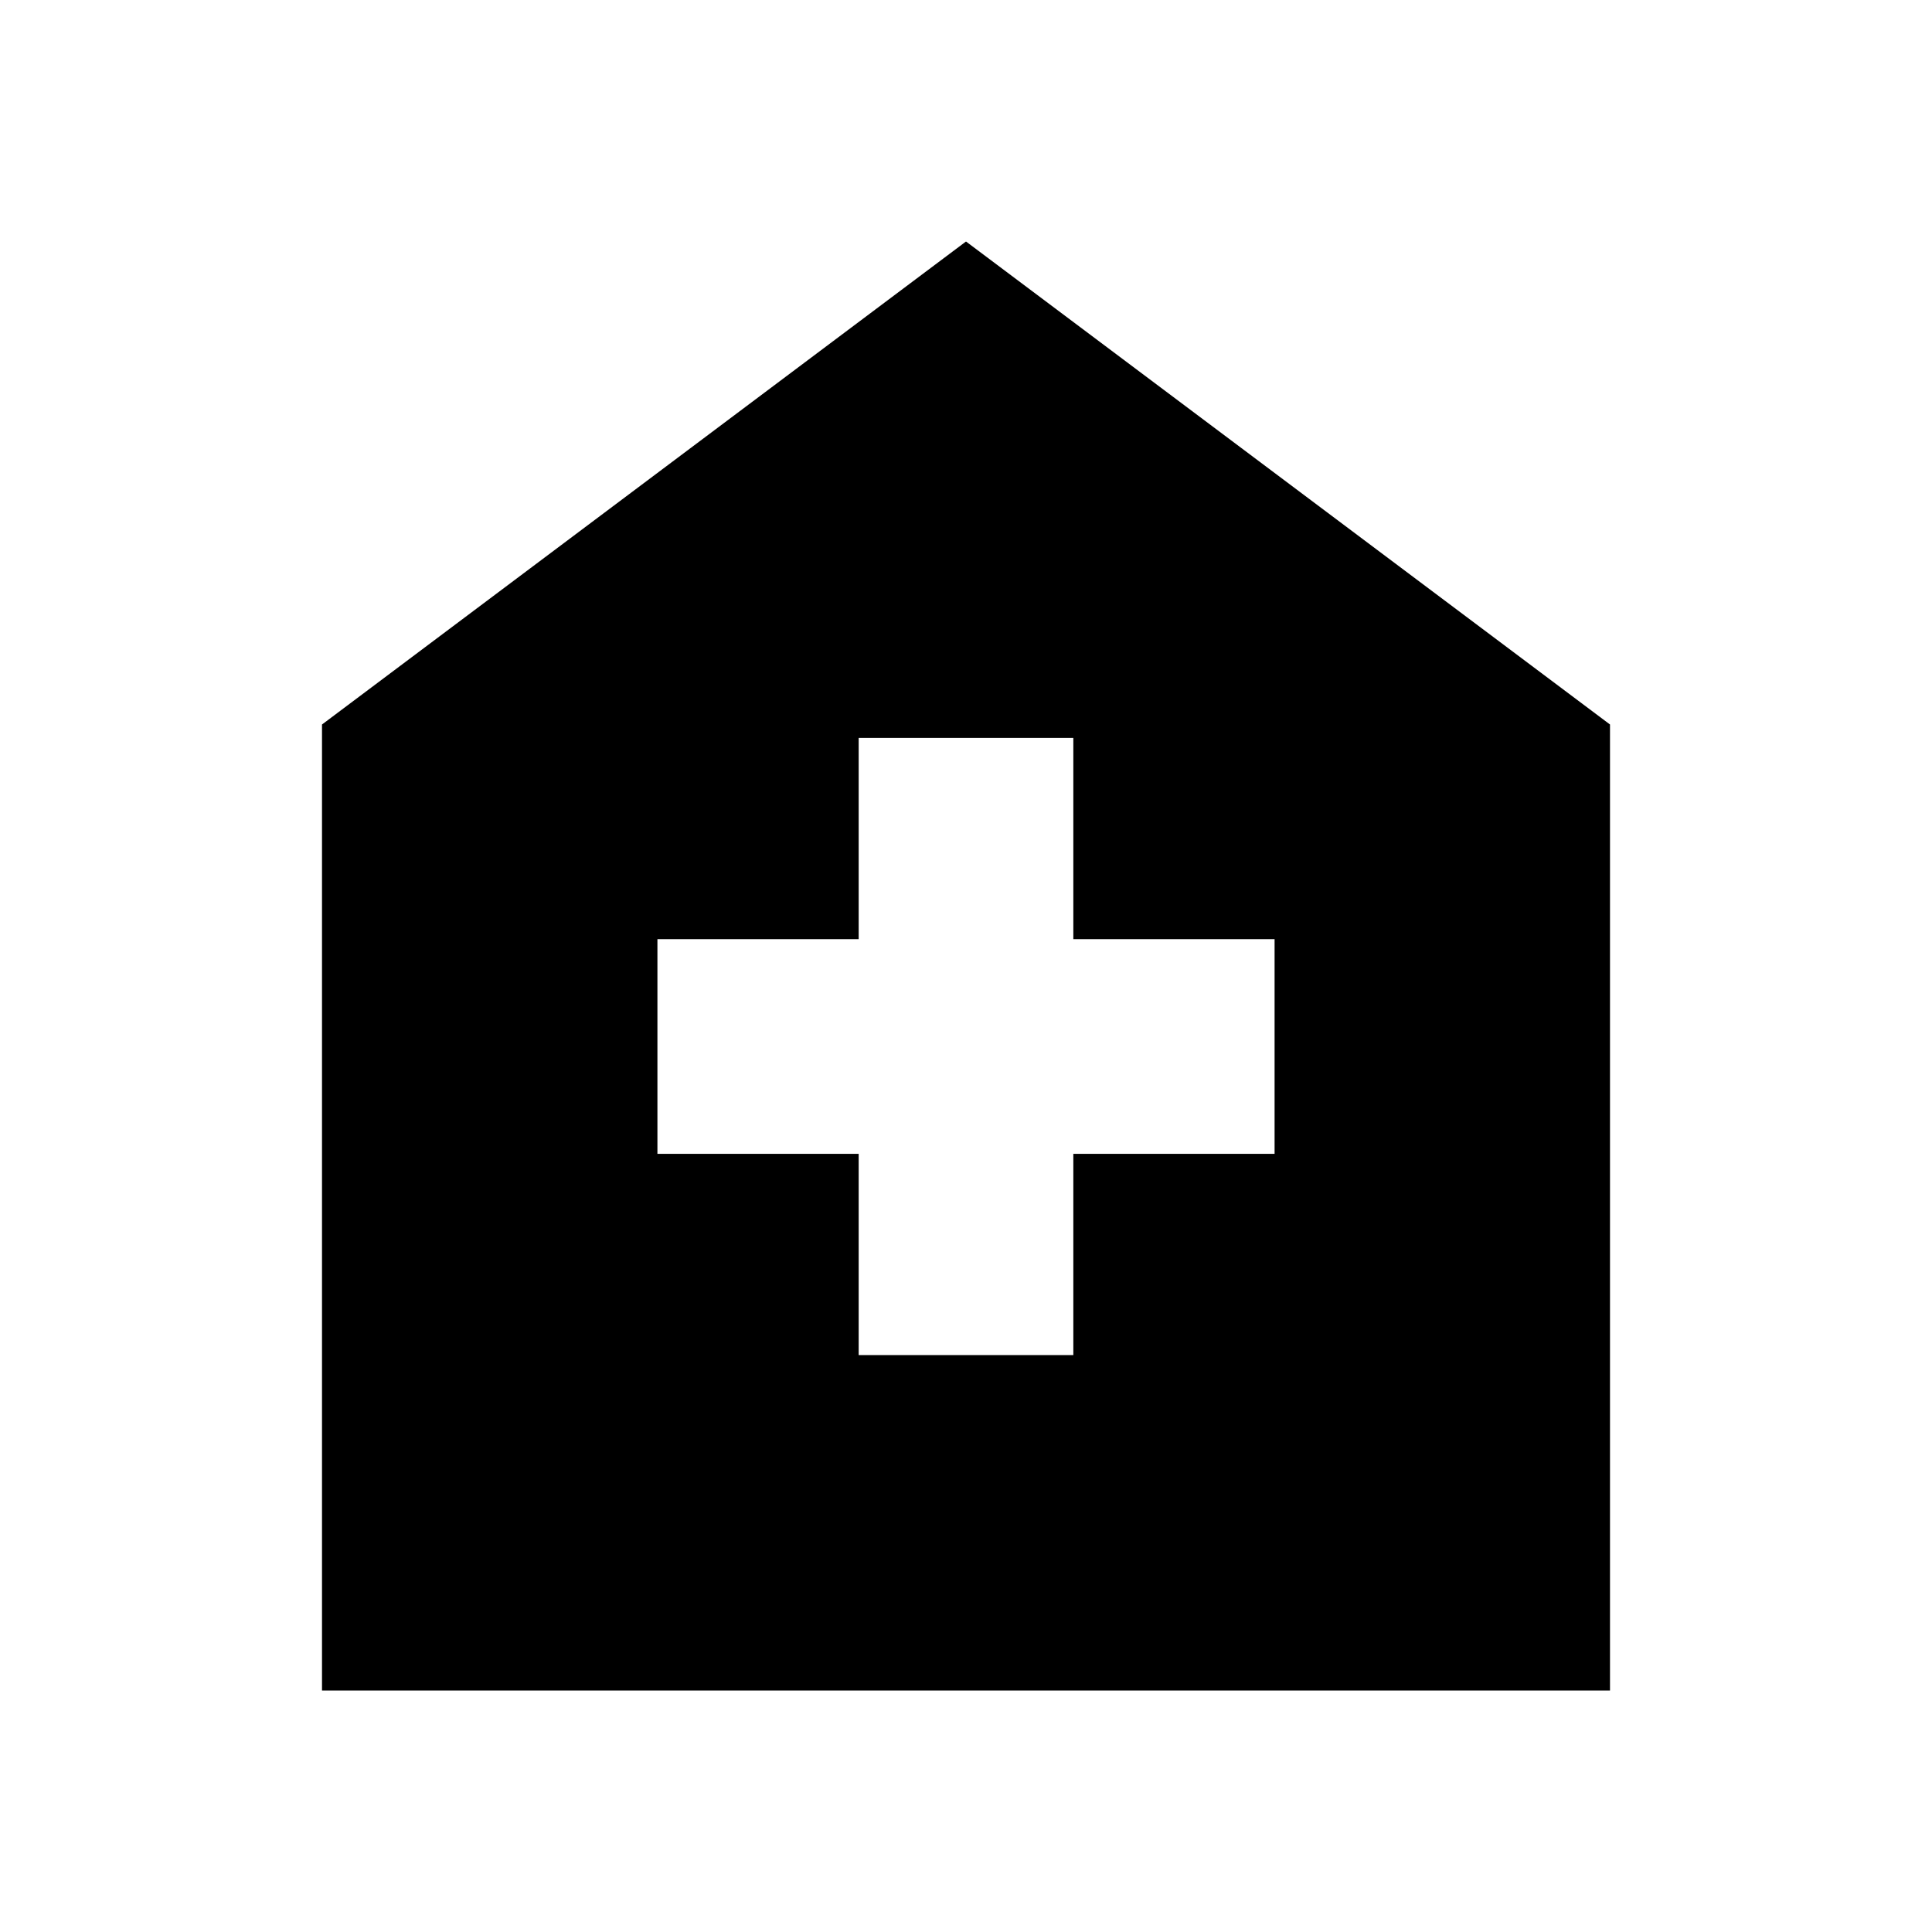 <svg xmlns="http://www.w3.org/2000/svg" height="40" viewBox="0 -960 960 960" width="40"><path d="M426.67-286.67h106.66v-100h100v-106.66h-100v-100H426.67v100h-100v106.66h100v100ZM160-120v-480l320-240 320 240v480H160Z"/></svg>
